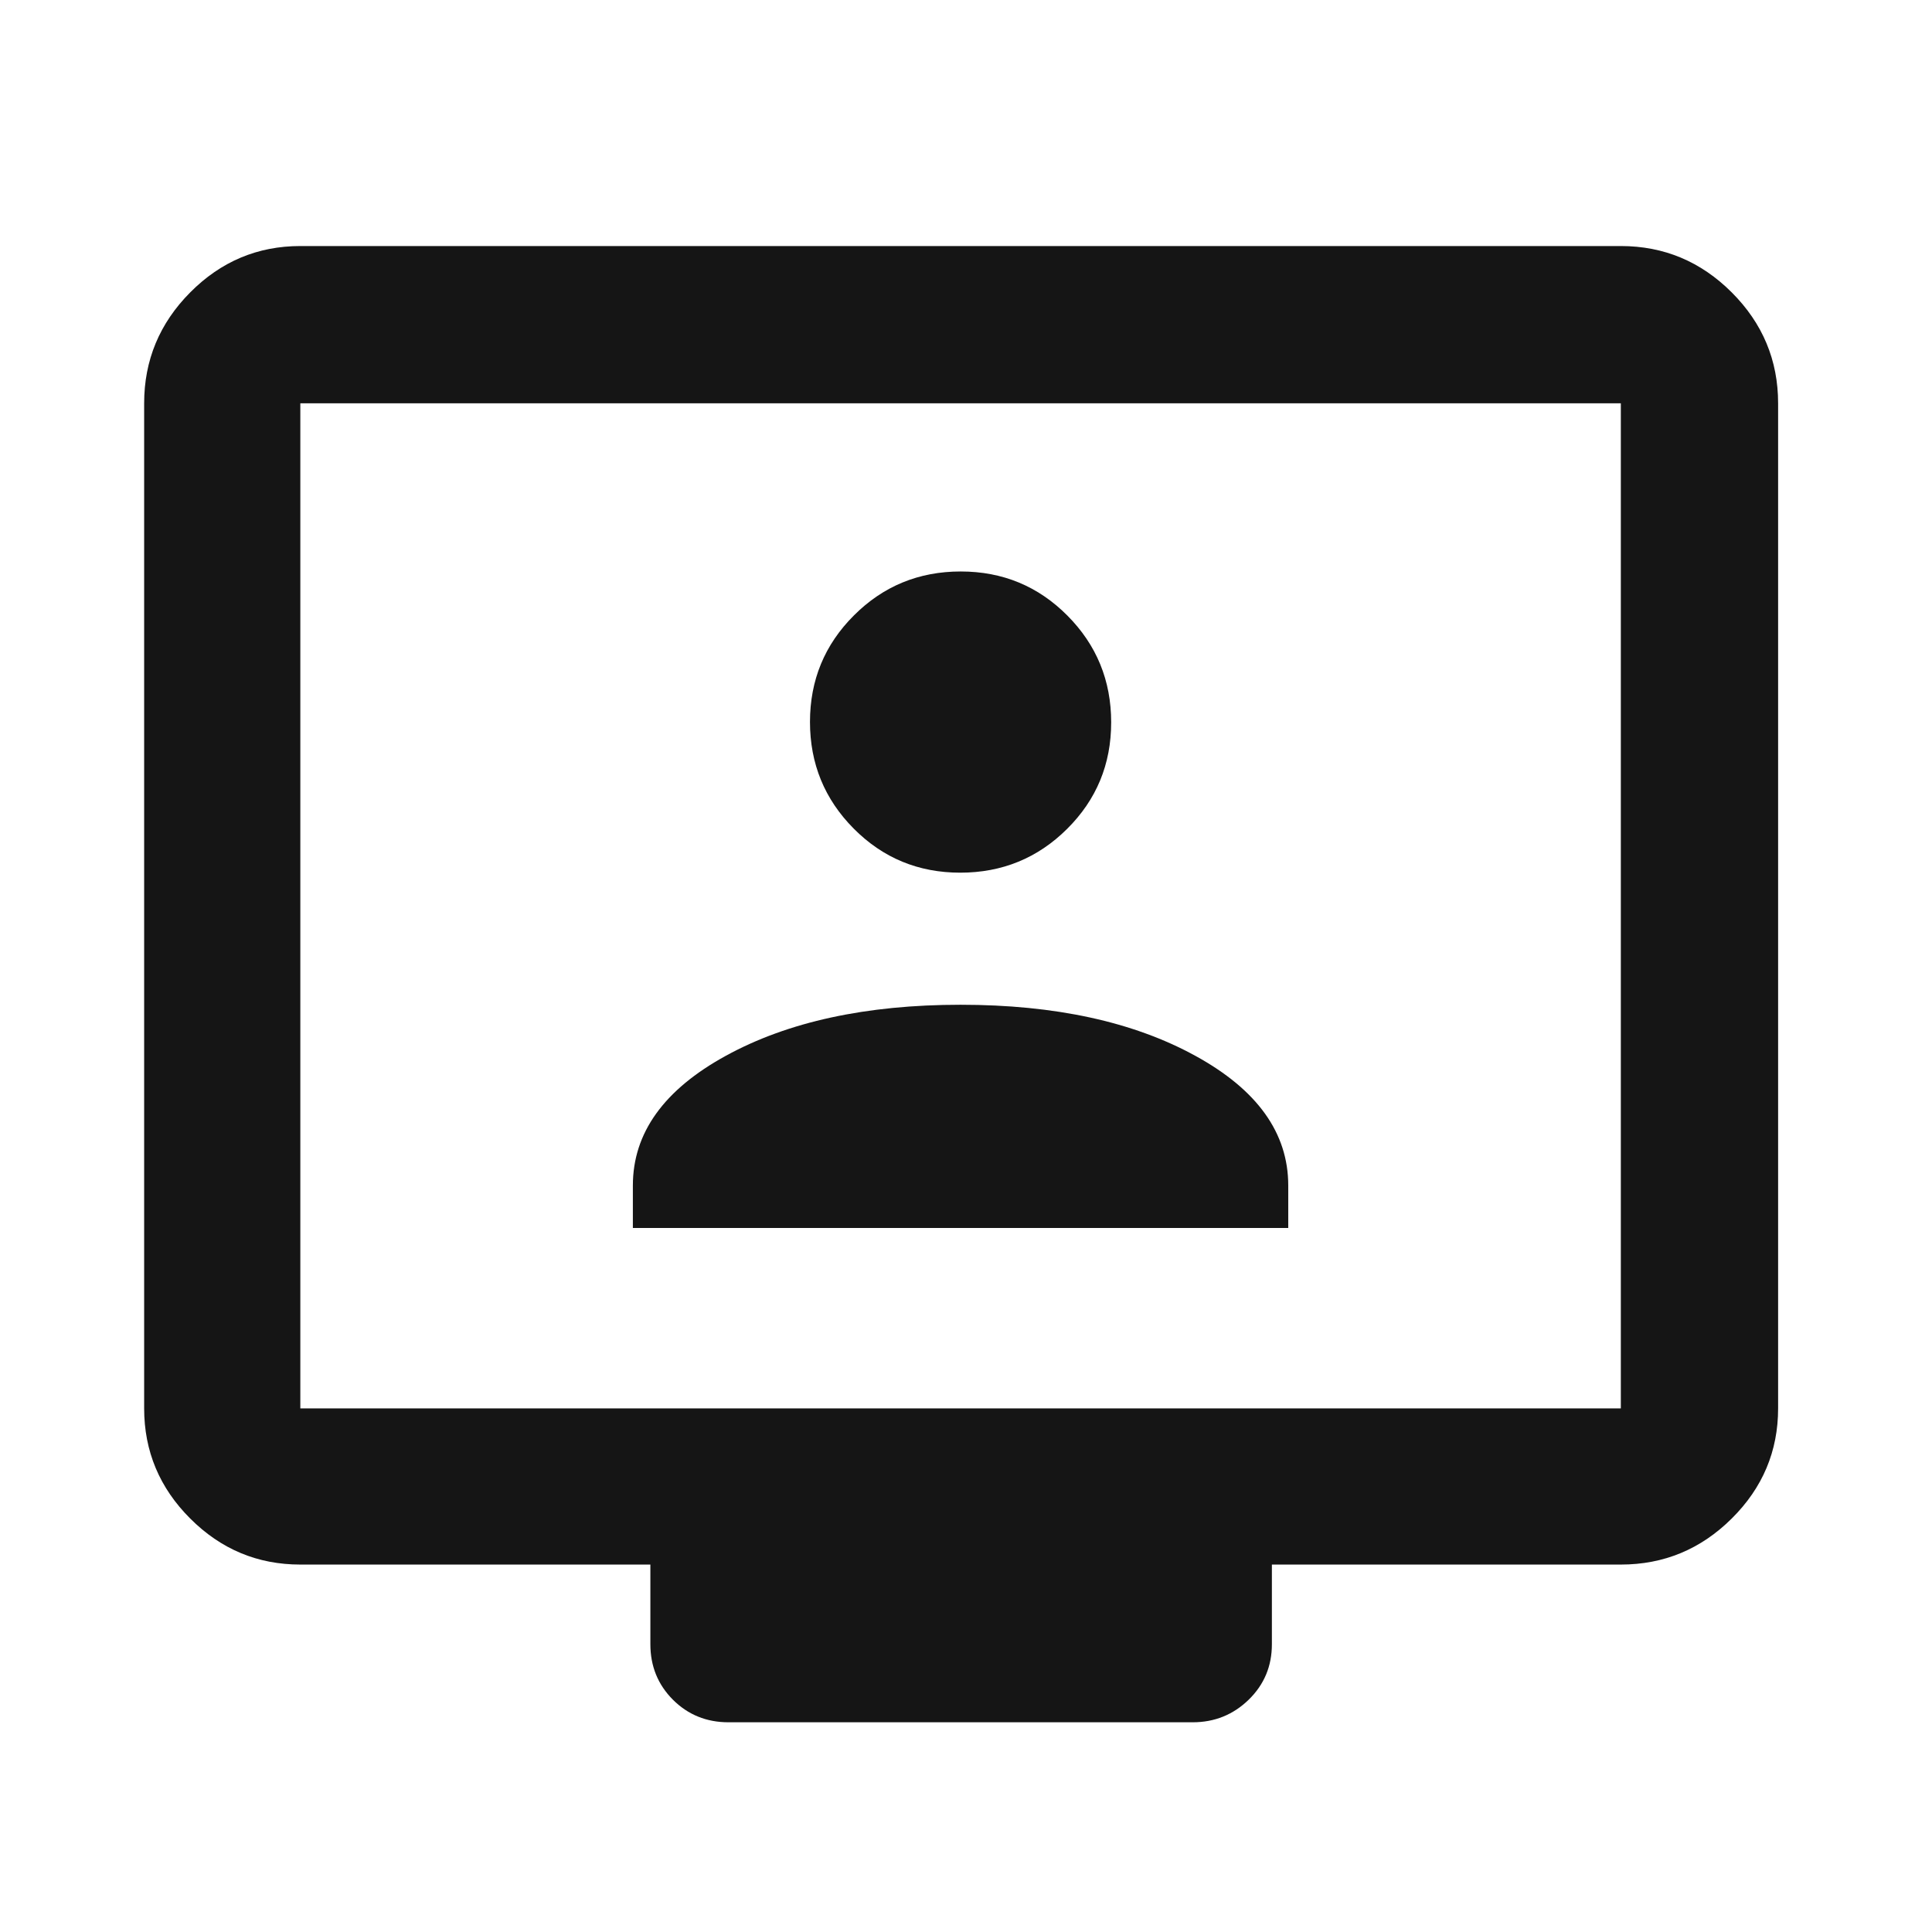 <svg width="49" height="49" viewBox="0 0 49 49" fill="none" xmlns="http://www.w3.org/2000/svg">
<mask id="mask0_63_479" style="mask-type:alpha" maskUnits="userSpaceOnUse" x="0" y="0" width="49" height="49">
<rect x="0.362" y="0.975" width="48" height="48" fill="#D9D9D9"/>
</mask>
<g mask="url(#mask0_63_479)">
<path d="M7.617 39.681C6.533 39.681 5.602 39.292 4.824 38.513C4.045 37.735 3.656 36.804 3.656 35.72V10.229C3.656 9.138 4.045 8.2 4.824 7.416C5.602 6.632 6.533 6.24 7.617 6.24H41.108C42.199 6.24 43.137 6.632 43.921 7.416C44.705 8.2 45.097 9.138 45.097 10.229V35.72C45.097 36.804 44.705 37.735 43.921 38.513C43.137 39.292 42.199 39.681 41.108 39.681H32.258V41.701C32.258 42.258 32.062 42.727 31.669 43.109C31.277 43.49 30.804 43.681 30.249 43.681H18.475C17.919 43.681 17.449 43.49 17.067 43.109C16.686 42.727 16.495 42.258 16.495 41.701V39.681H7.617ZM7.617 35.72H41.108V10.229H7.617V35.72ZM16.051 31.144H32.673V30.067C32.673 28.734 31.887 27.637 30.313 26.776C28.74 25.914 26.756 25.483 24.362 25.483C21.968 25.483 19.984 25.914 18.411 26.776C16.838 27.637 16.051 28.734 16.051 30.067V31.144ZM24.355 22.133C25.416 22.133 26.32 21.763 27.064 21.023C27.809 20.283 28.182 19.383 28.182 18.321C28.182 17.26 27.812 16.357 27.071 15.612C26.33 14.867 25.429 14.494 24.366 14.494C23.304 14.494 22.401 14.865 21.658 15.608C20.914 16.35 20.543 17.251 20.543 18.31C20.543 19.369 20.913 20.271 21.653 21.016C22.393 21.761 23.293 22.133 24.355 22.133Z" fill="#151515"/>
</g>
</svg>
